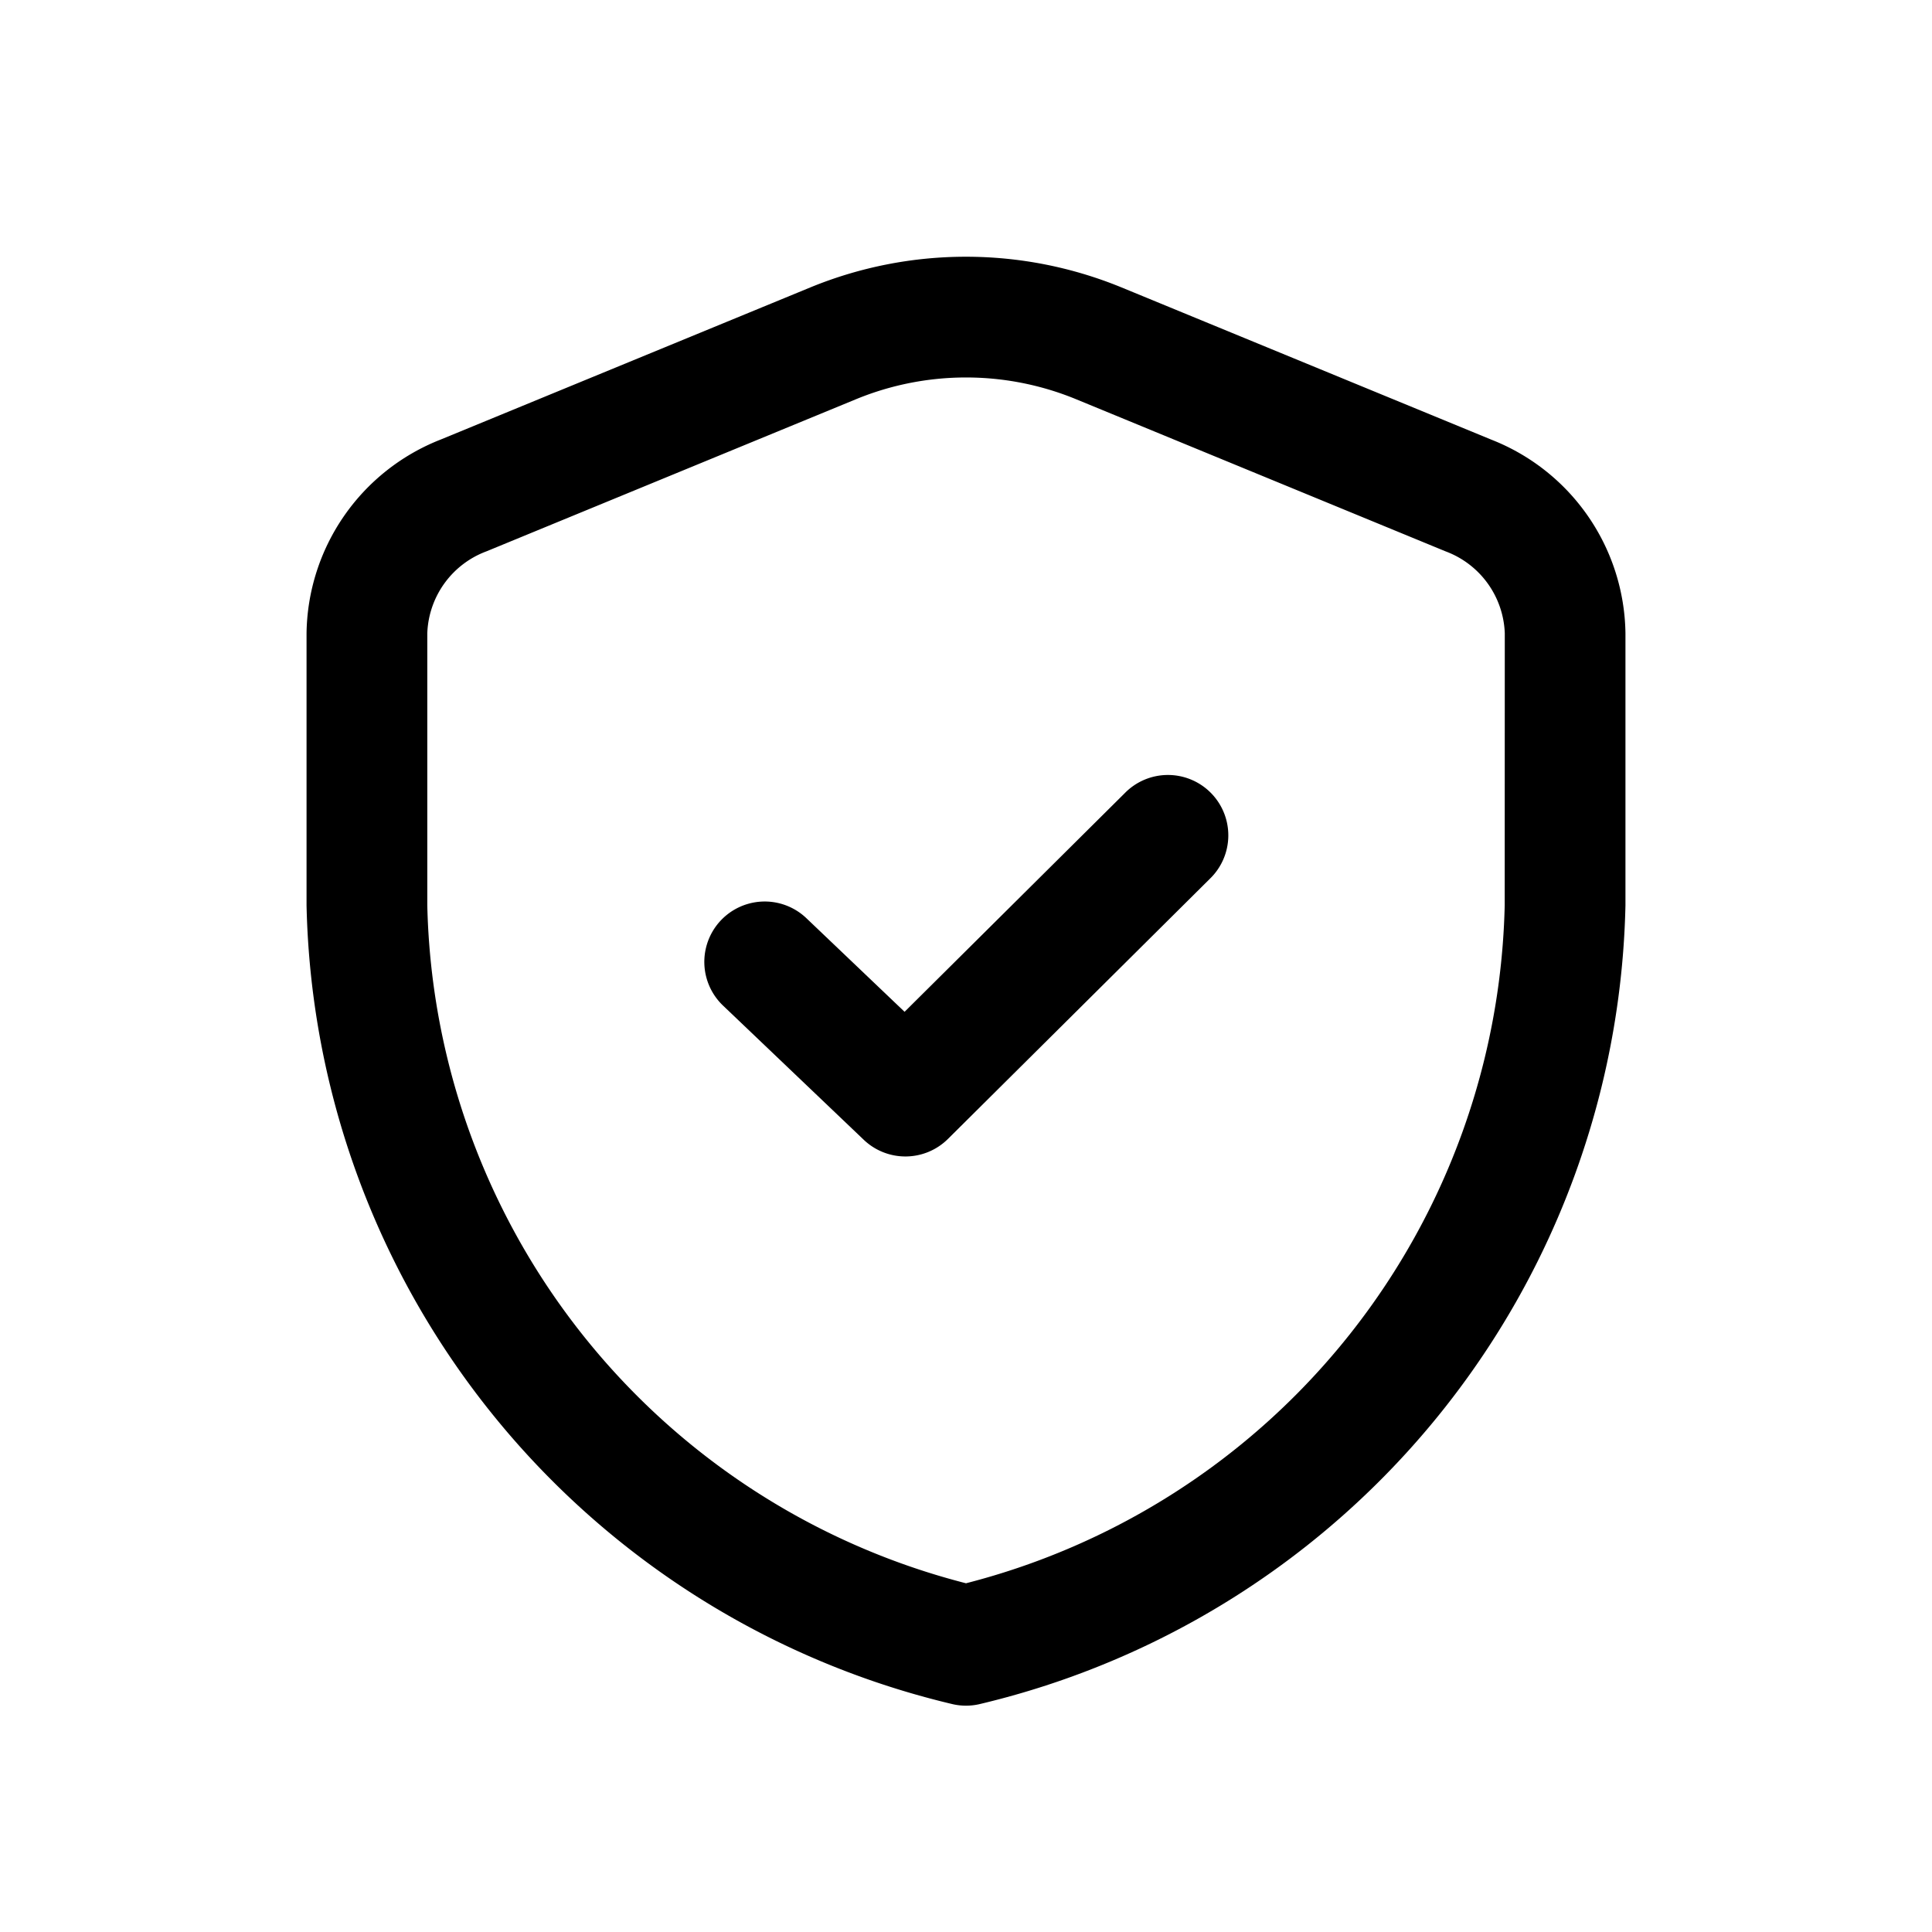 <svg id="icons" xmlns="http://www.w3.org/2000/svg" viewBox="0 0 24 24"><title>02-02-shield-check-m</title><rect id="canvas" width="24" height="24" style="fill:none"/><path d="M18.527,5.462l-4.601-1.894a5.091,5.091,0,0,0-3.854,0l-4.602,1.894A2.622,2.622,0,0,0,3.808,7.867v3.379A10.43,10.43,0,0,0,11.835,21.17a.743.743,0,0,0,.33,0,10.43,10.43,0,0,0,8.027-9.924V7.867A2.622,2.622,0,0,0,18.527,5.462Zm.165,5.784A8.902,8.902,0,0,1,12,19.668a8.902,8.902,0,0,1-6.692-8.422V7.867A1.129,1.129,0,0,1,6.043,6.849l4.601-1.894a3.593,3.593,0,0,1,2.713,0l4.6,1.894a1.129,1.129,0,0,1,.736,1.018Z"/><path d="M13.972,9.853,11.237,12.569l-1.22-1.163A.75.75,0,0,0,8.982,12.492l1.748,1.667a.75.75,0,0,0,1.046-.011l3.252-3.23a.75.75,0,1,0-1.057-1.064Z"/></svg>